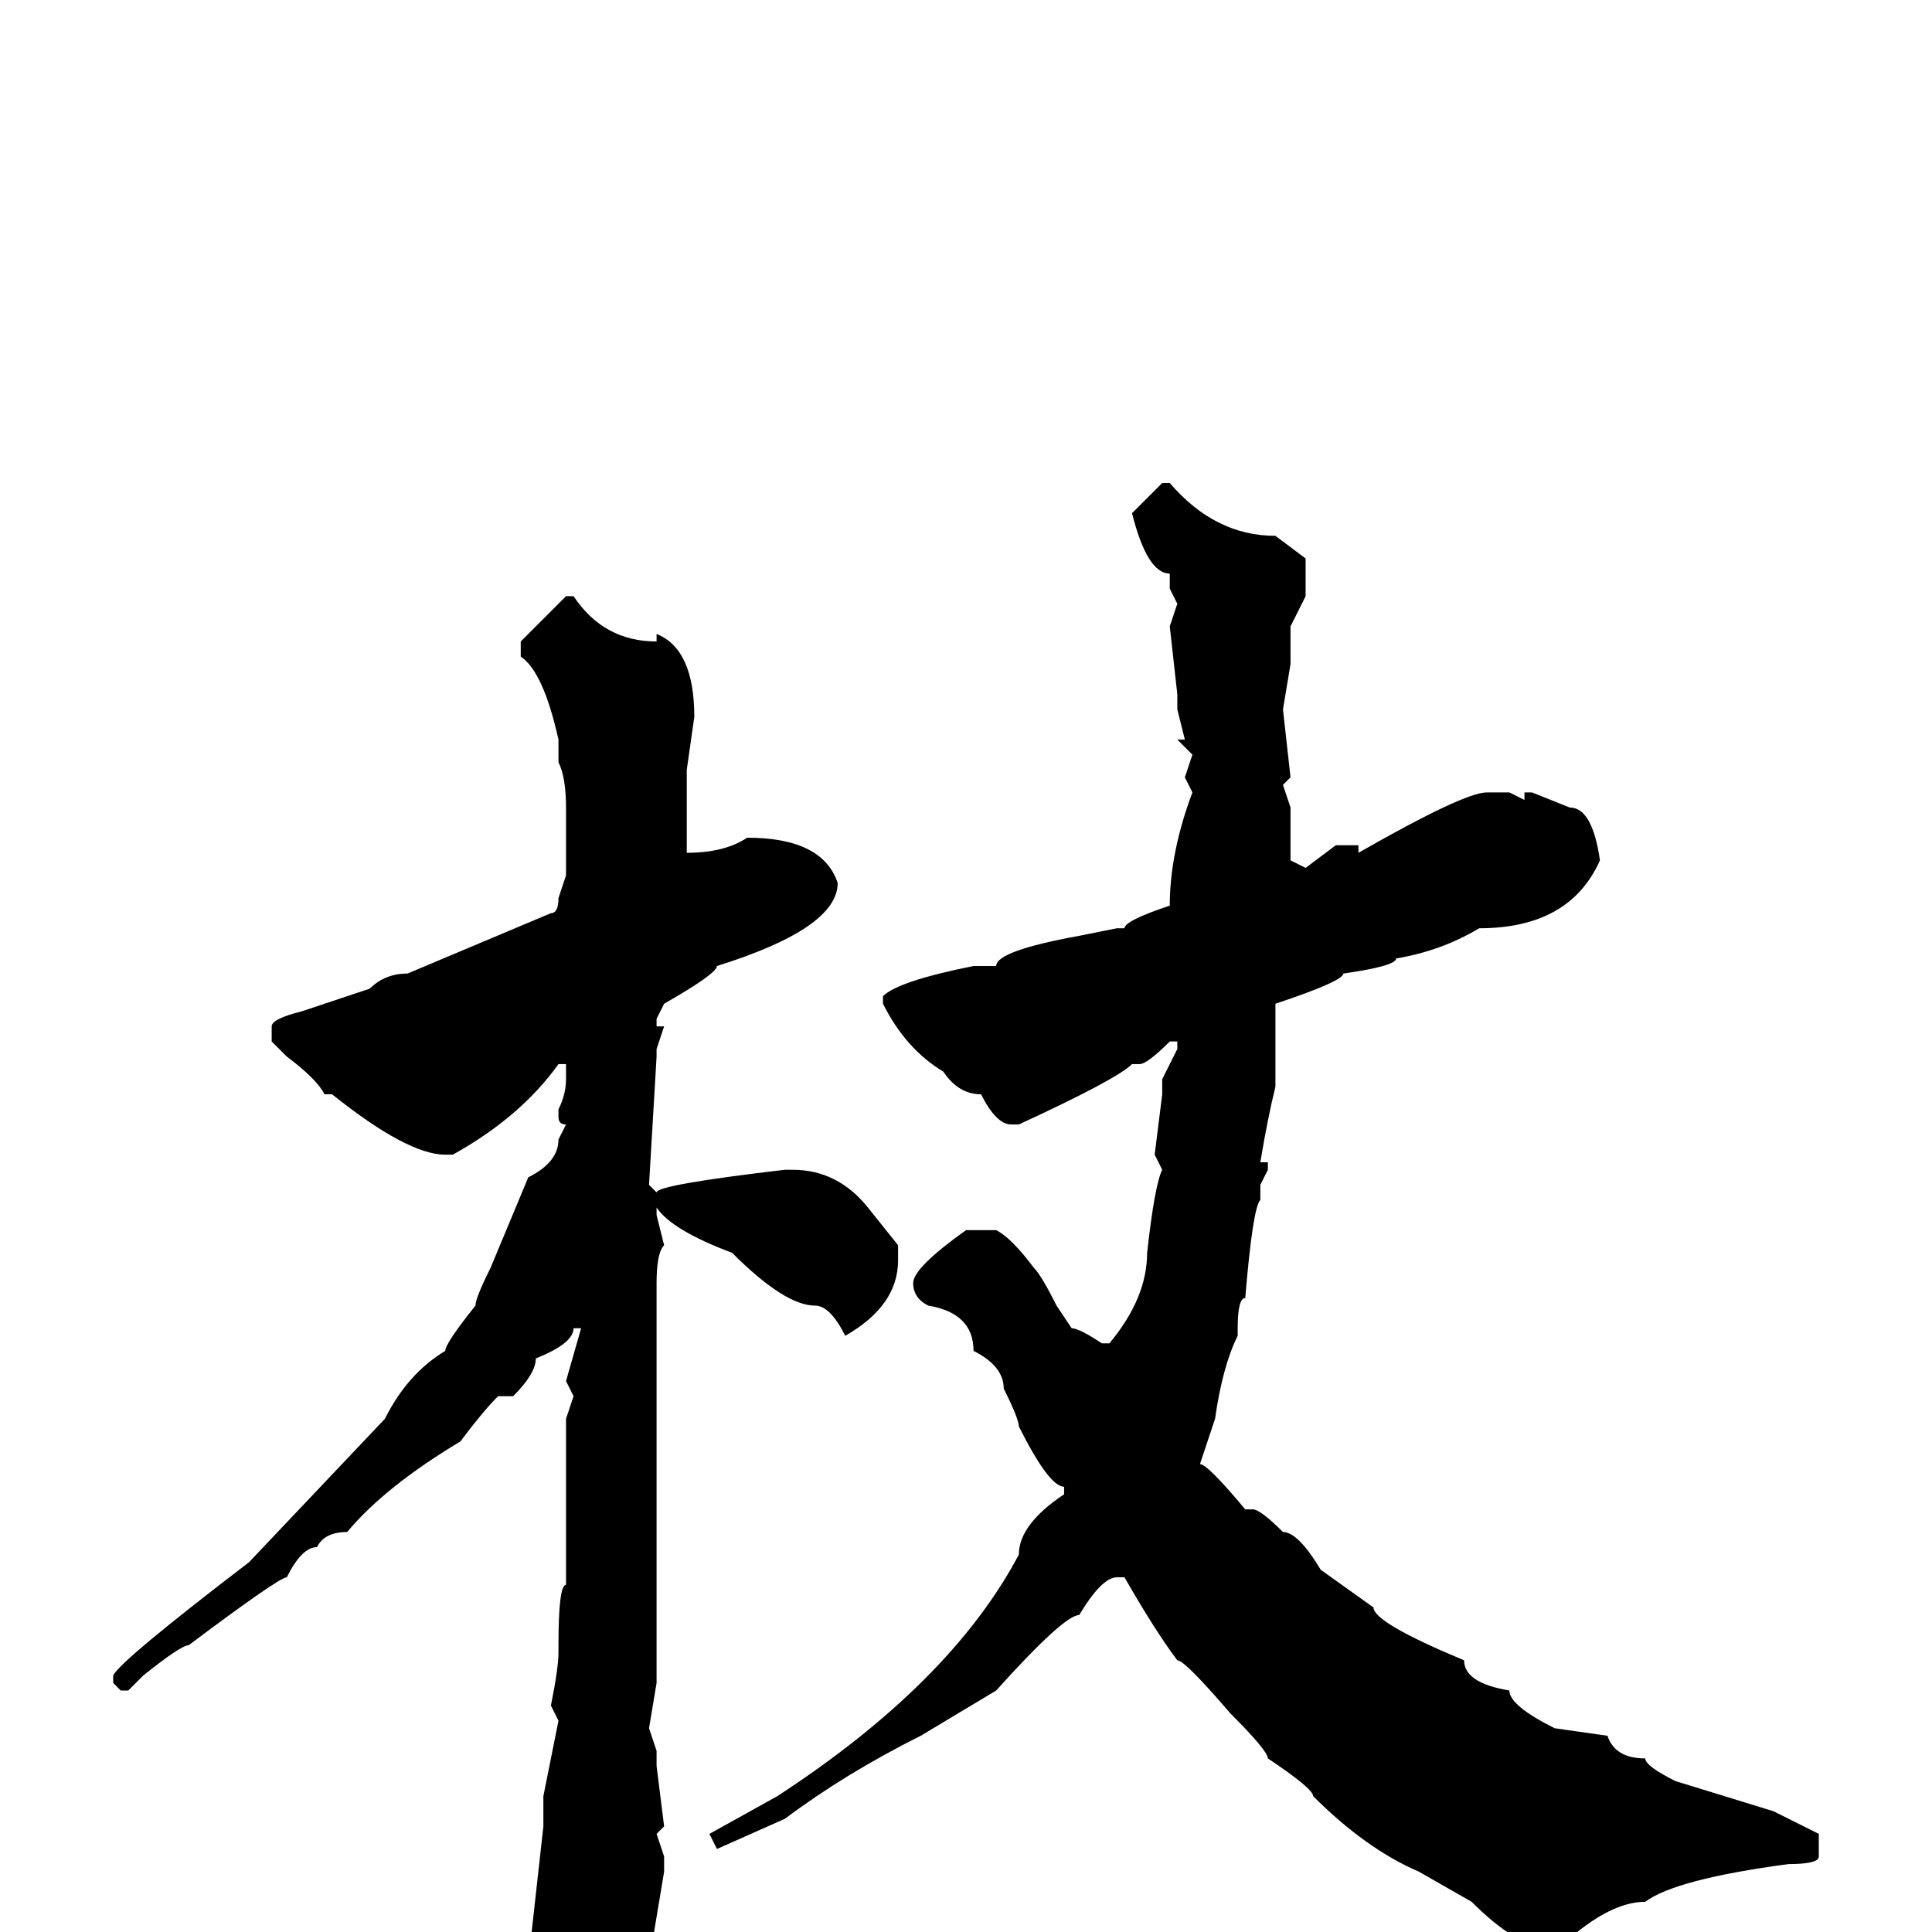 <svg xmlns="http://www.w3.org/2000/svg" viewBox="0 -256 256 256">
	<path fill="#000000" d="M154 -192H155Q161 -185 169 -185L173 -182V-177L171 -173V-171V-168L170 -162L171 -153L170 -152L171 -149V-144V-142L173 -141L177 -144H180V-143Q194 -151 197 -151H200L202 -150V-151H203L208 -149Q211 -149 212 -142Q208 -133 196 -133Q191 -130 185 -129Q185 -128 178 -127Q178 -126 169 -123V-112Q168 -108 167 -102H168V-101L167 -99V-97Q166 -96 165 -84Q164 -84 164 -80V-79Q162 -75 161 -68L159 -62Q160 -62 165 -56H166Q167 -56 170 -53Q172 -53 175 -48L182 -43Q182 -41 194 -36Q194 -33 200 -32Q200 -30 206 -27L213 -26Q214 -23 218 -23Q218 -22 222 -20L235 -16Q237 -15 241 -13V-10Q241 -9 237 -9Q222 -7 218 -4Q214 -4 209 0L205 2Q201 2 195 -4L188 -8Q181 -11 174 -18Q174 -19 168 -23Q168 -24 163 -29Q157 -36 156 -36Q153 -40 149 -47H148Q146 -47 143 -42Q141 -42 132 -32L122 -26Q112 -21 104 -15L95 -11L94 -13L103 -18Q126 -33 135 -50Q135 -54 141 -58V-59Q139 -59 135 -67Q135 -68 133 -72Q133 -75 129 -77Q129 -82 123 -83Q121 -84 121 -86Q121 -88 128 -93H132Q134 -92 137 -88Q138 -87 140 -83L142 -80Q143 -80 146 -78H147Q152 -84 152 -90Q153 -99 154 -101L153 -103L154 -111V-113L156 -117V-118H155Q152 -115 151 -115H150Q148 -113 135 -107H134Q132 -107 130 -111Q127 -111 125 -114Q120 -117 117 -123V-124Q119 -126 129 -128H132Q132 -130 143 -132L148 -133H149Q149 -134 155 -136Q155 -143 158 -151L157 -153L158 -156L156 -158H157L156 -162V-164L155 -173L156 -176L155 -178V-180Q152 -180 150 -188ZM75 -177H76Q80 -171 87 -171V-172Q92 -170 92 -161L91 -154V-144V-143Q96 -143 99 -145Q109 -145 111 -139Q111 -133 95 -128Q95 -127 88 -123L87 -121V-120H88L87 -117V-116L86 -99L87 -98Q87 -99 104 -101H105Q111 -101 115 -96L119 -91V-89Q119 -83 112 -79Q110 -83 108 -83Q104 -83 97 -90Q89 -93 87 -96V-95L88 -91Q87 -90 87 -86V-85V-78V-69V-65V-62V-52V-50V-42V-33L86 -27L87 -24V-22L88 -14L87 -13L88 -10V-8L86 4Q82 13 76 16Q74 16 72 10Q71 10 71 8V5Q70 5 70 4L71 -5L72 -14V-18L74 -28L73 -30Q74 -35 74 -37V-38Q74 -46 75 -46V-48V-53V-55V-58V-63V-66V-68L76 -71L75 -73L77 -80H76Q76 -78 71 -76Q71 -74 68 -71H66Q64 -69 61 -65Q51 -59 46 -53Q43 -53 42 -51Q40 -51 38 -47Q37 -47 25 -38Q24 -38 19 -34L17 -32H16L15 -33V-34Q16 -36 33 -49L51 -68Q54 -74 59 -77Q59 -78 63 -83Q63 -84 65 -88L70 -100Q74 -102 74 -105L75 -107Q74 -107 74 -108V-109Q75 -111 75 -113V-115H74Q69 -108 60 -103H59Q54 -103 44 -111H43Q42 -113 38 -116L36 -118V-120Q36 -121 40 -122L49 -125Q51 -127 54 -127L73 -135Q74 -135 74 -137L75 -140V-149Q75 -153 74 -155V-158Q72 -167 69 -169V-171Q74 -176 75 -177Z"/>
</svg>